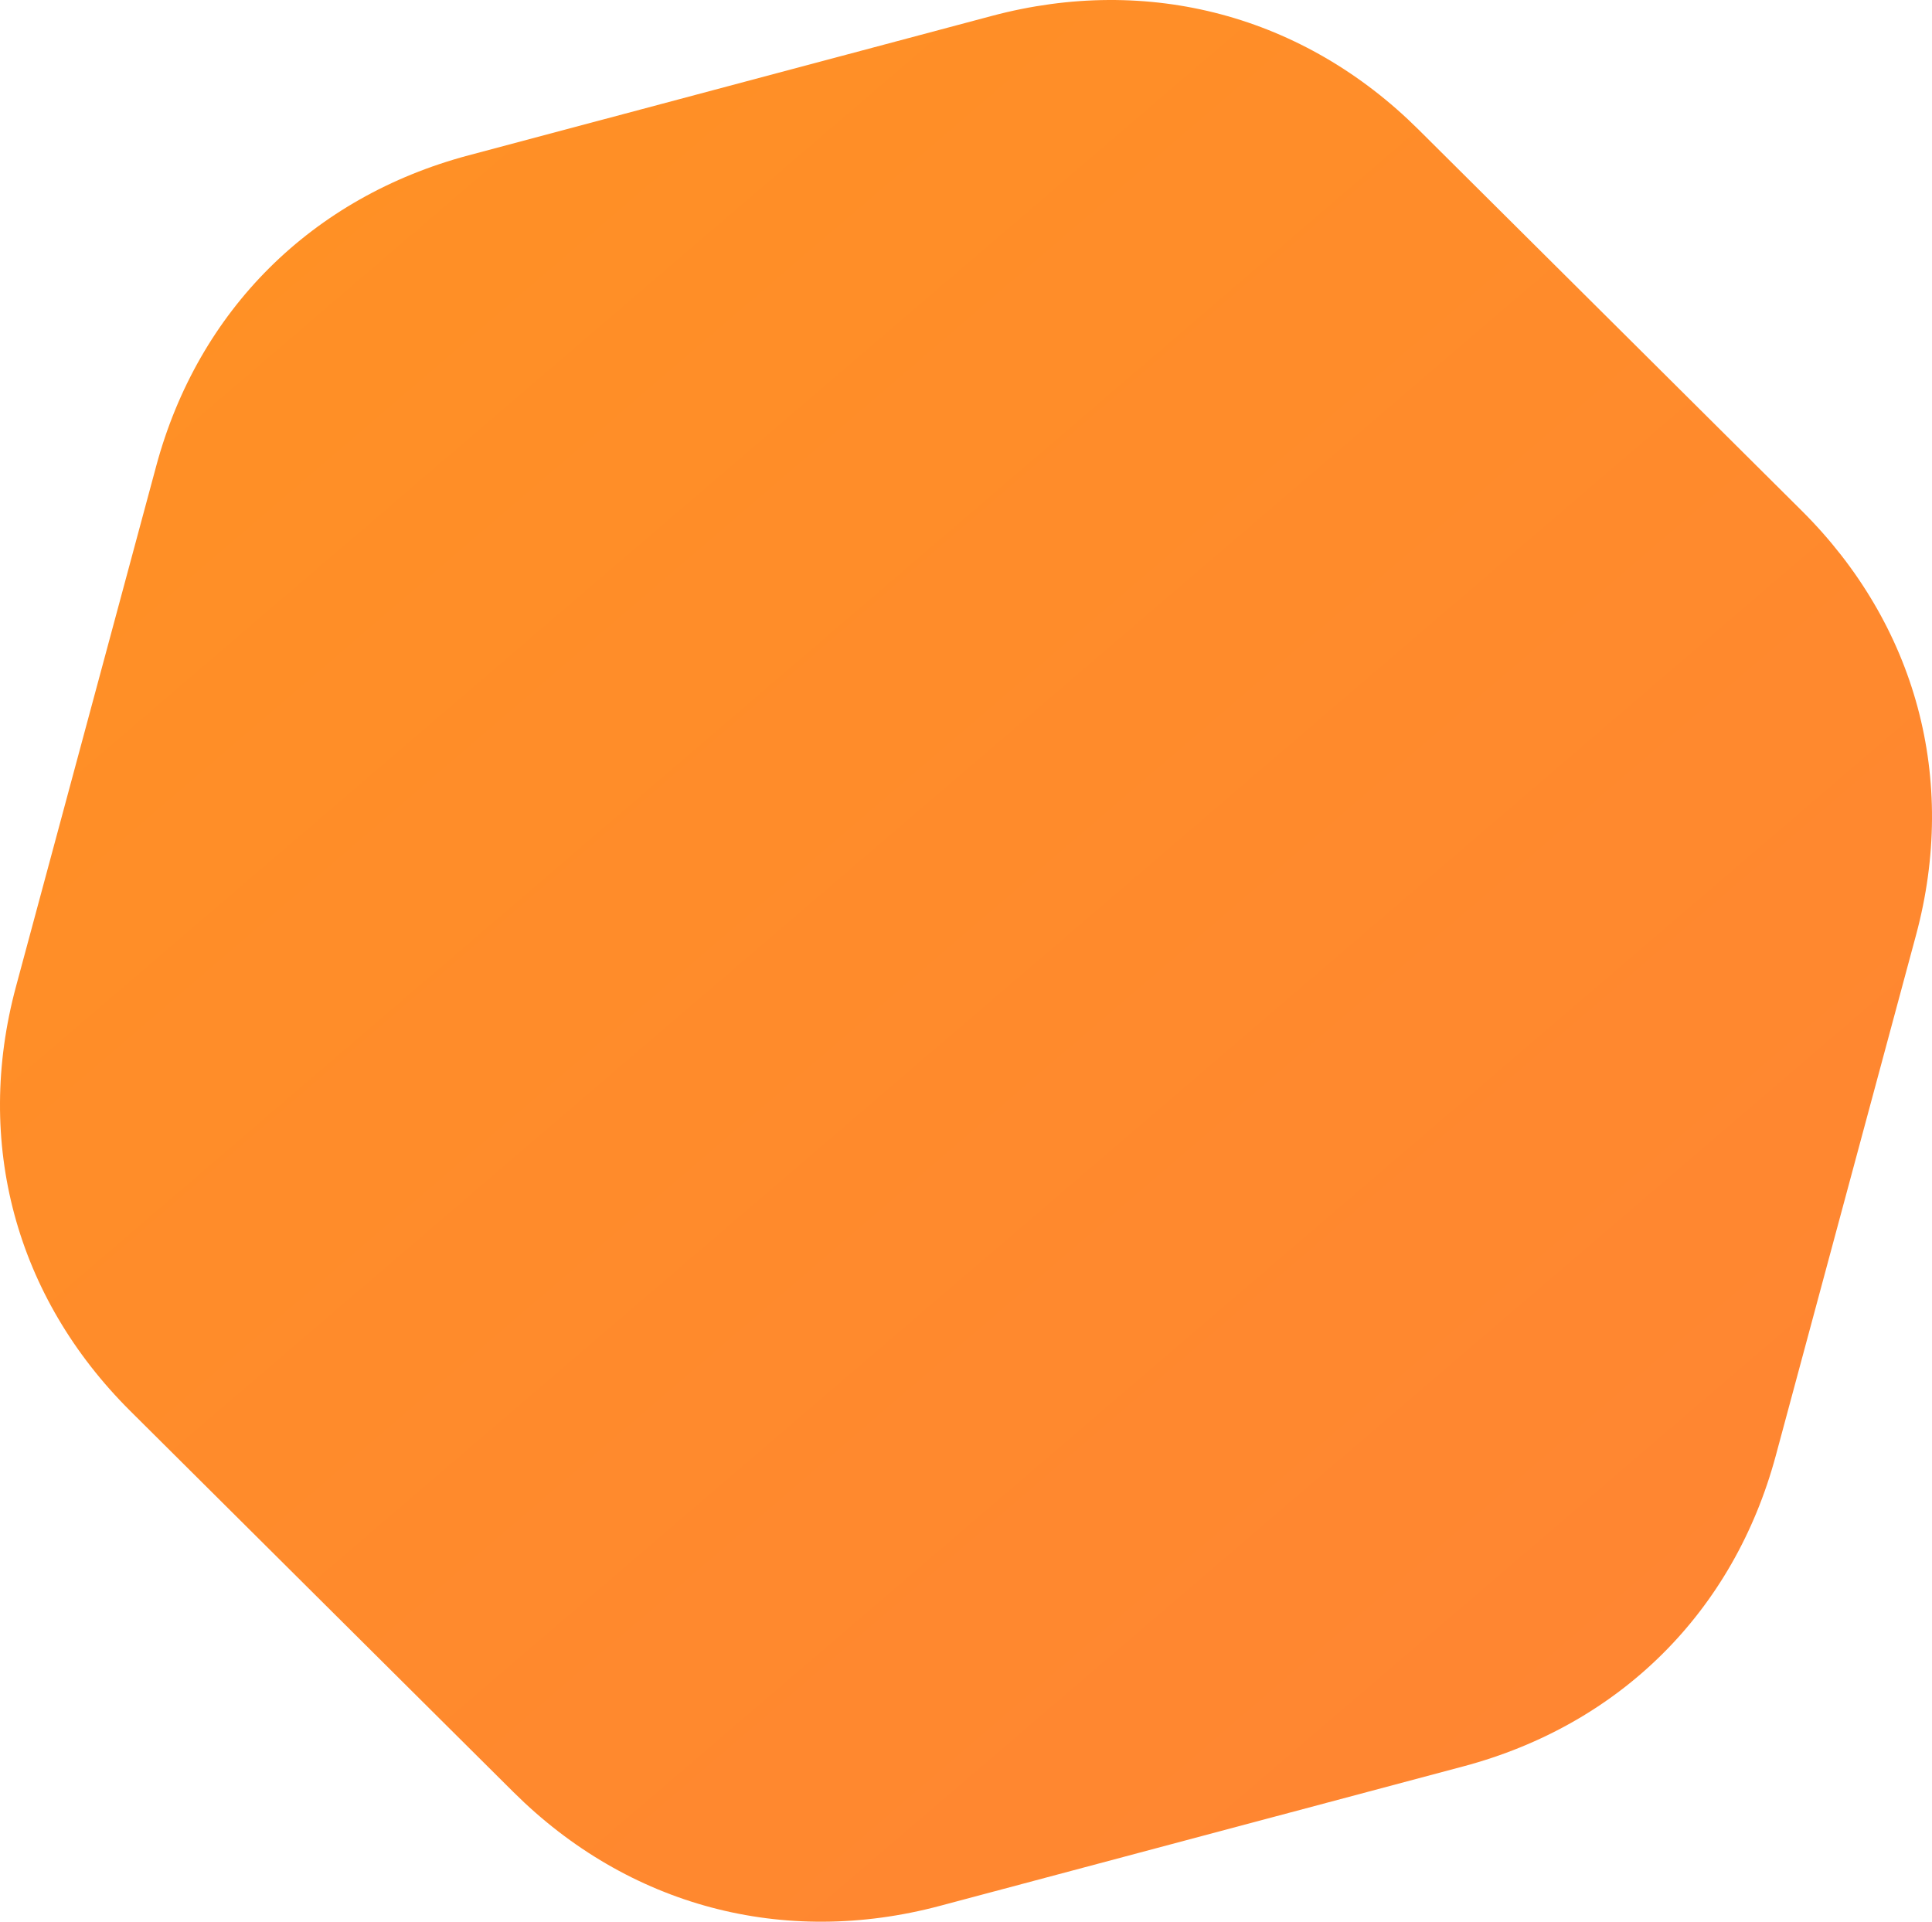 <svg width="187" height="186" viewBox="0 0 187 186" fill="none" xmlns="http://www.w3.org/2000/svg">
    <path fill-rule="evenodd" clip-rule="evenodd" d="M137.304 12.545L174.387 49.428C185.488 60.47 189.516 75.424 185.454 90.506L171.88 140.89C167.816 155.972 156.814 166.92 141.649 170.962L90.994 184.461C75.831 188.504 60.795 184.495 49.696 173.453L12.613 136.57C1.512 125.528 -2.516 110.577 1.546 95.492L15.12 45.108C19.184 30.026 30.186 19.078 45.351 15.036L96.006 1.539C111.169 -2.503 126.205 1.503 137.304 12.545Z" fill="url(#paint0_linear_1_7)"/>
<defs>
<linearGradient id="paint0_linear_1_7" x1="2273.67" y1="857.231" x2="546.894" y2="-1157.25" gradientUnits="userSpaceOnUse">
<stop stop-color="#FF1FB1"/>
<stop offset="1" stop-color="#FFAE00"/>
</linearGradient>
</defs>
</svg>
